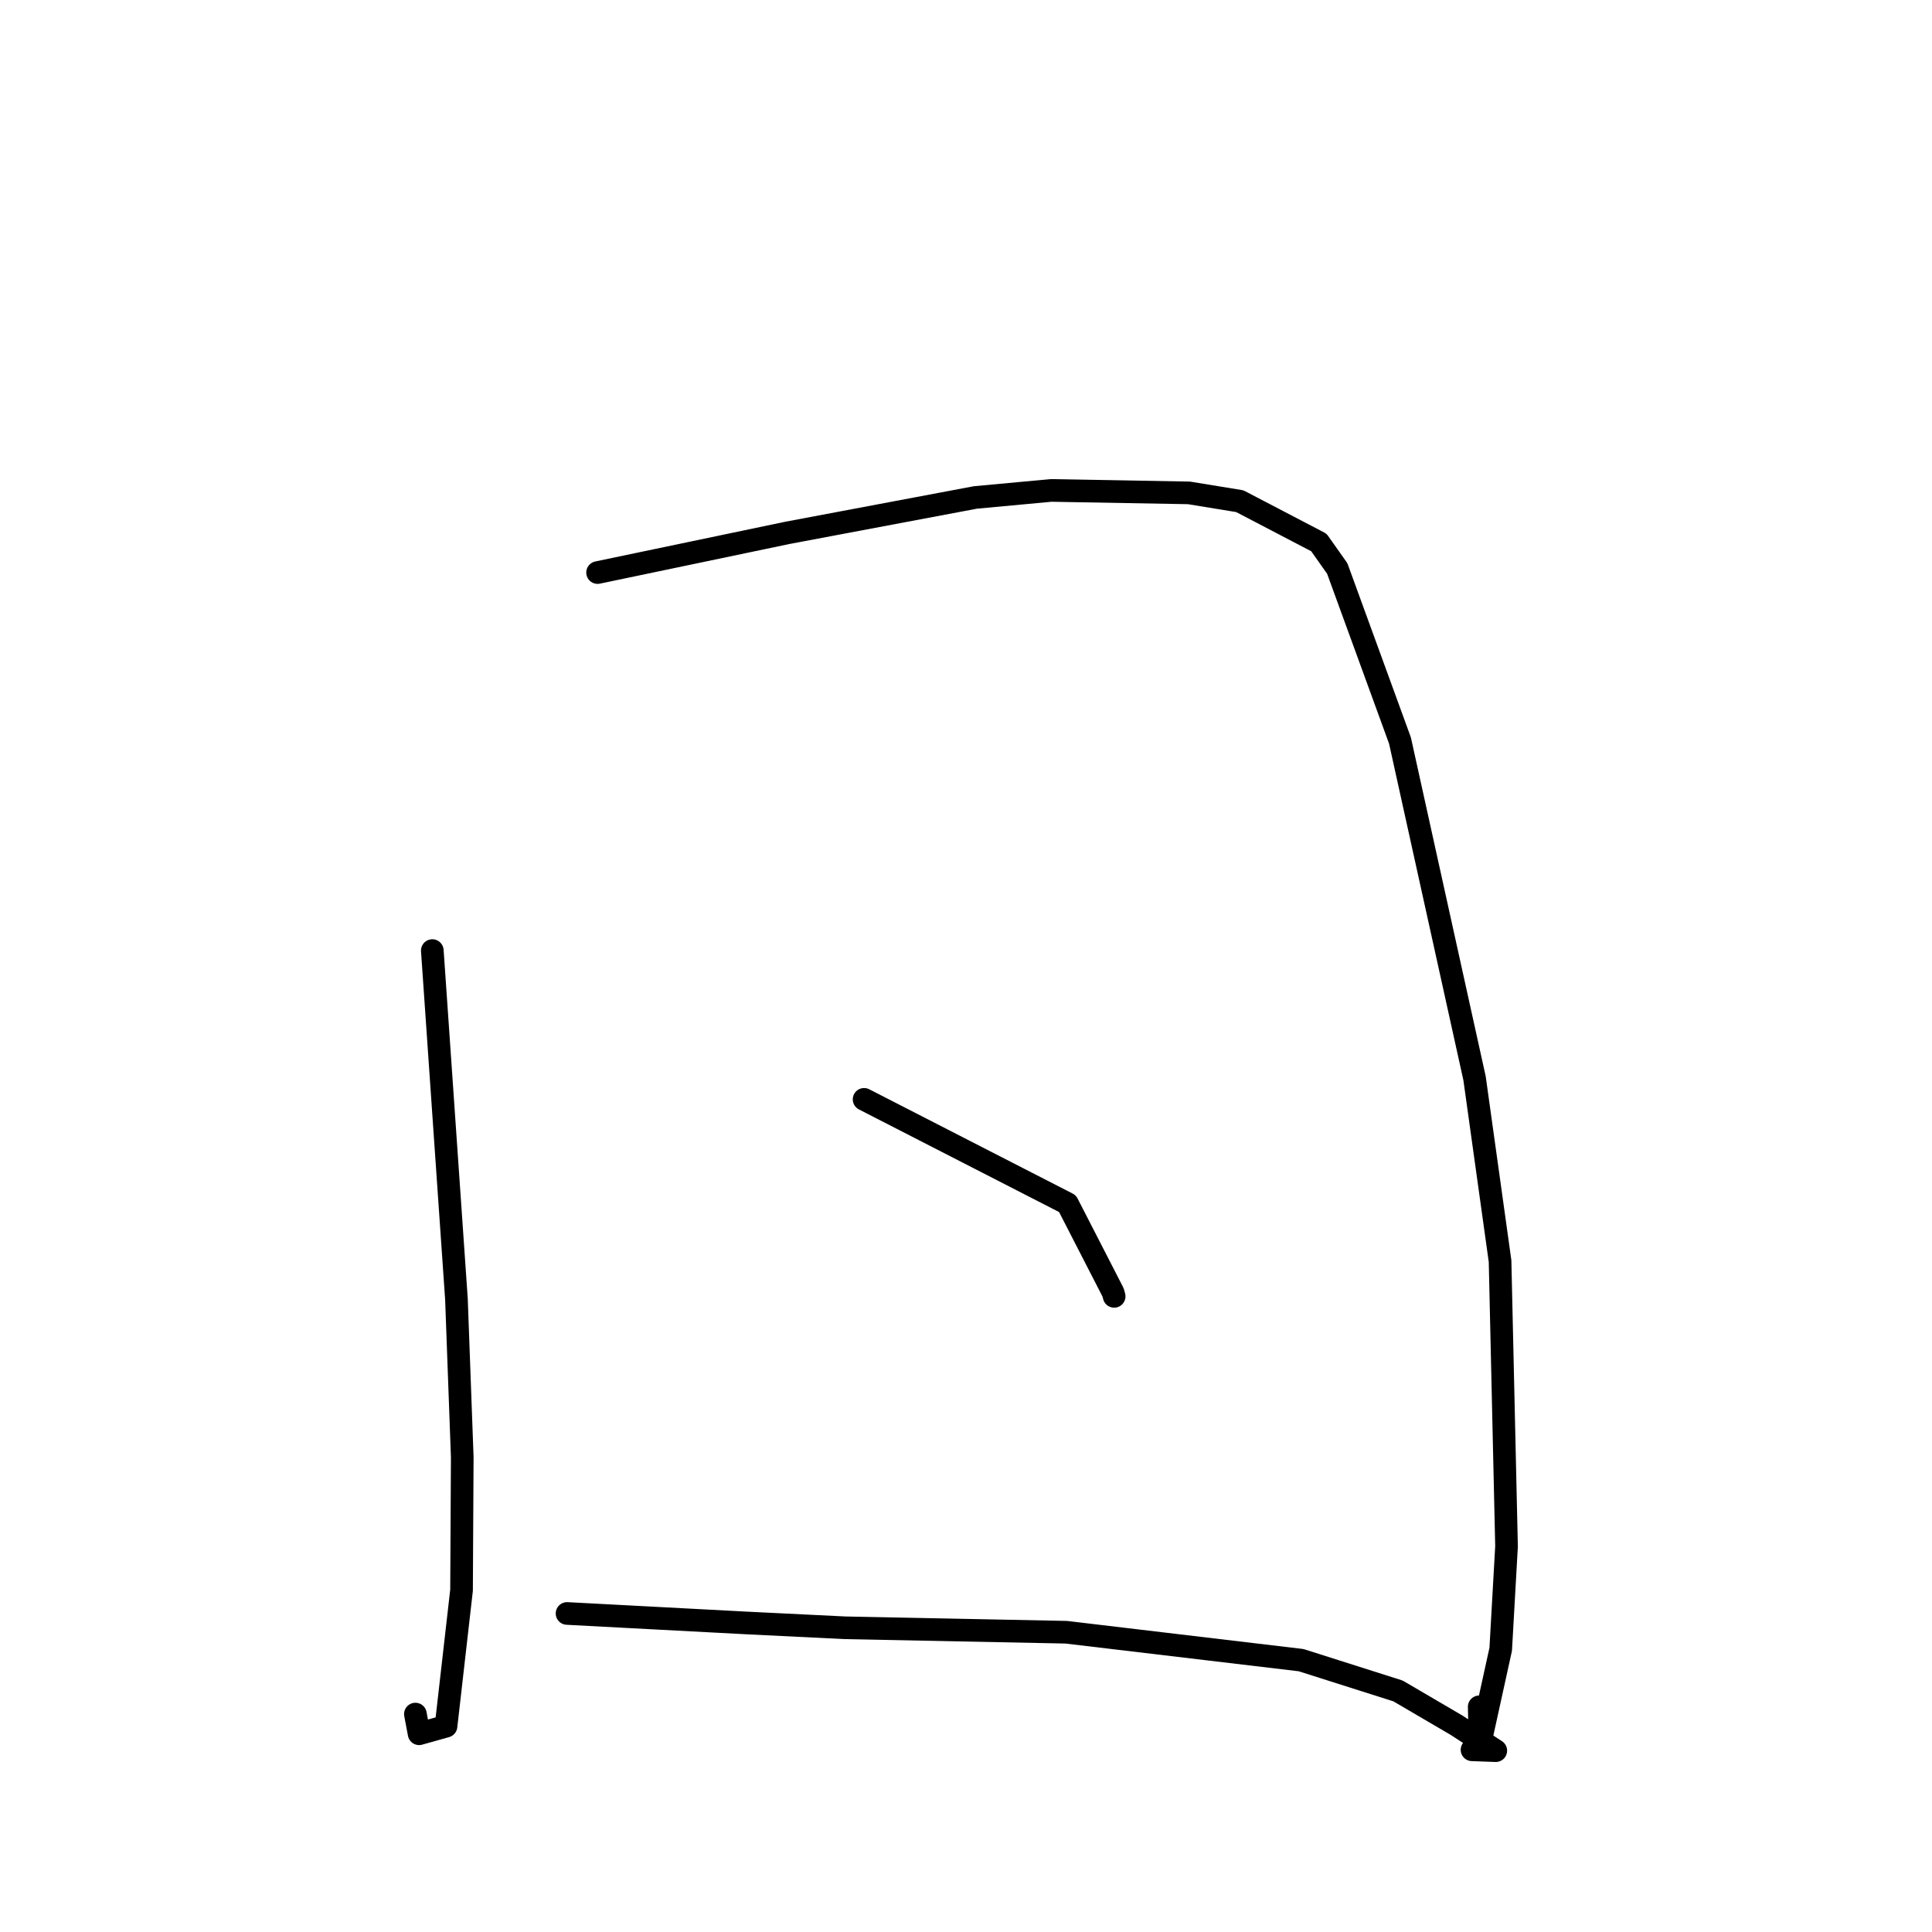 <?xml version="1.0" standalone="no"?>
    <svg width="256" height="256" xmlns="http://www.w3.org/2000/svg" version="1.1">
    <polyline stroke="black" stroke-width="3" stroke-linecap="round" fill="transparent" stroke-linejoin="round" points="57.284 125.957 58.882 149.044 60.481 172.13 61.251 193.1 61.157 210.71 59.101 228.733 55.533 229.733 55.042 227.125 " />
        <polyline stroke="black" stroke-width="3" stroke-linecap="round" fill="transparent" stroke-linejoin="round" points="79.182 75.867 91.751 73.239 104.32 70.61 129.241 65.916 139.28 64.984 157.545 65.31 164.275 66.409 174.757 71.881 177.192 75.328 185.505 98.129 195.386 142.882 198.766 167.104 199.623 204.891 198.853 218.531 196.165 230.77 196.122 231.043 196.002 226.163 " />
        <polyline stroke="black" stroke-width="3" stroke-linecap="round" fill="transparent" stroke-linejoin="round" points="114.497 145.67 127.972 152.579 141.447 159.488 147.49 171.254 147.632 171.774 " />
        <polyline stroke="black" stroke-width="3" stroke-linecap="round" fill="transparent" stroke-linejoin="round" points="75.137 213.793 87.032 214.422 98.928 215.051 111.989 215.691 141.275 216.279 172.401 219.978 185.248 224.06 193.009 228.606 198.2 231.971 195.051 231.857 " />
        </svg>